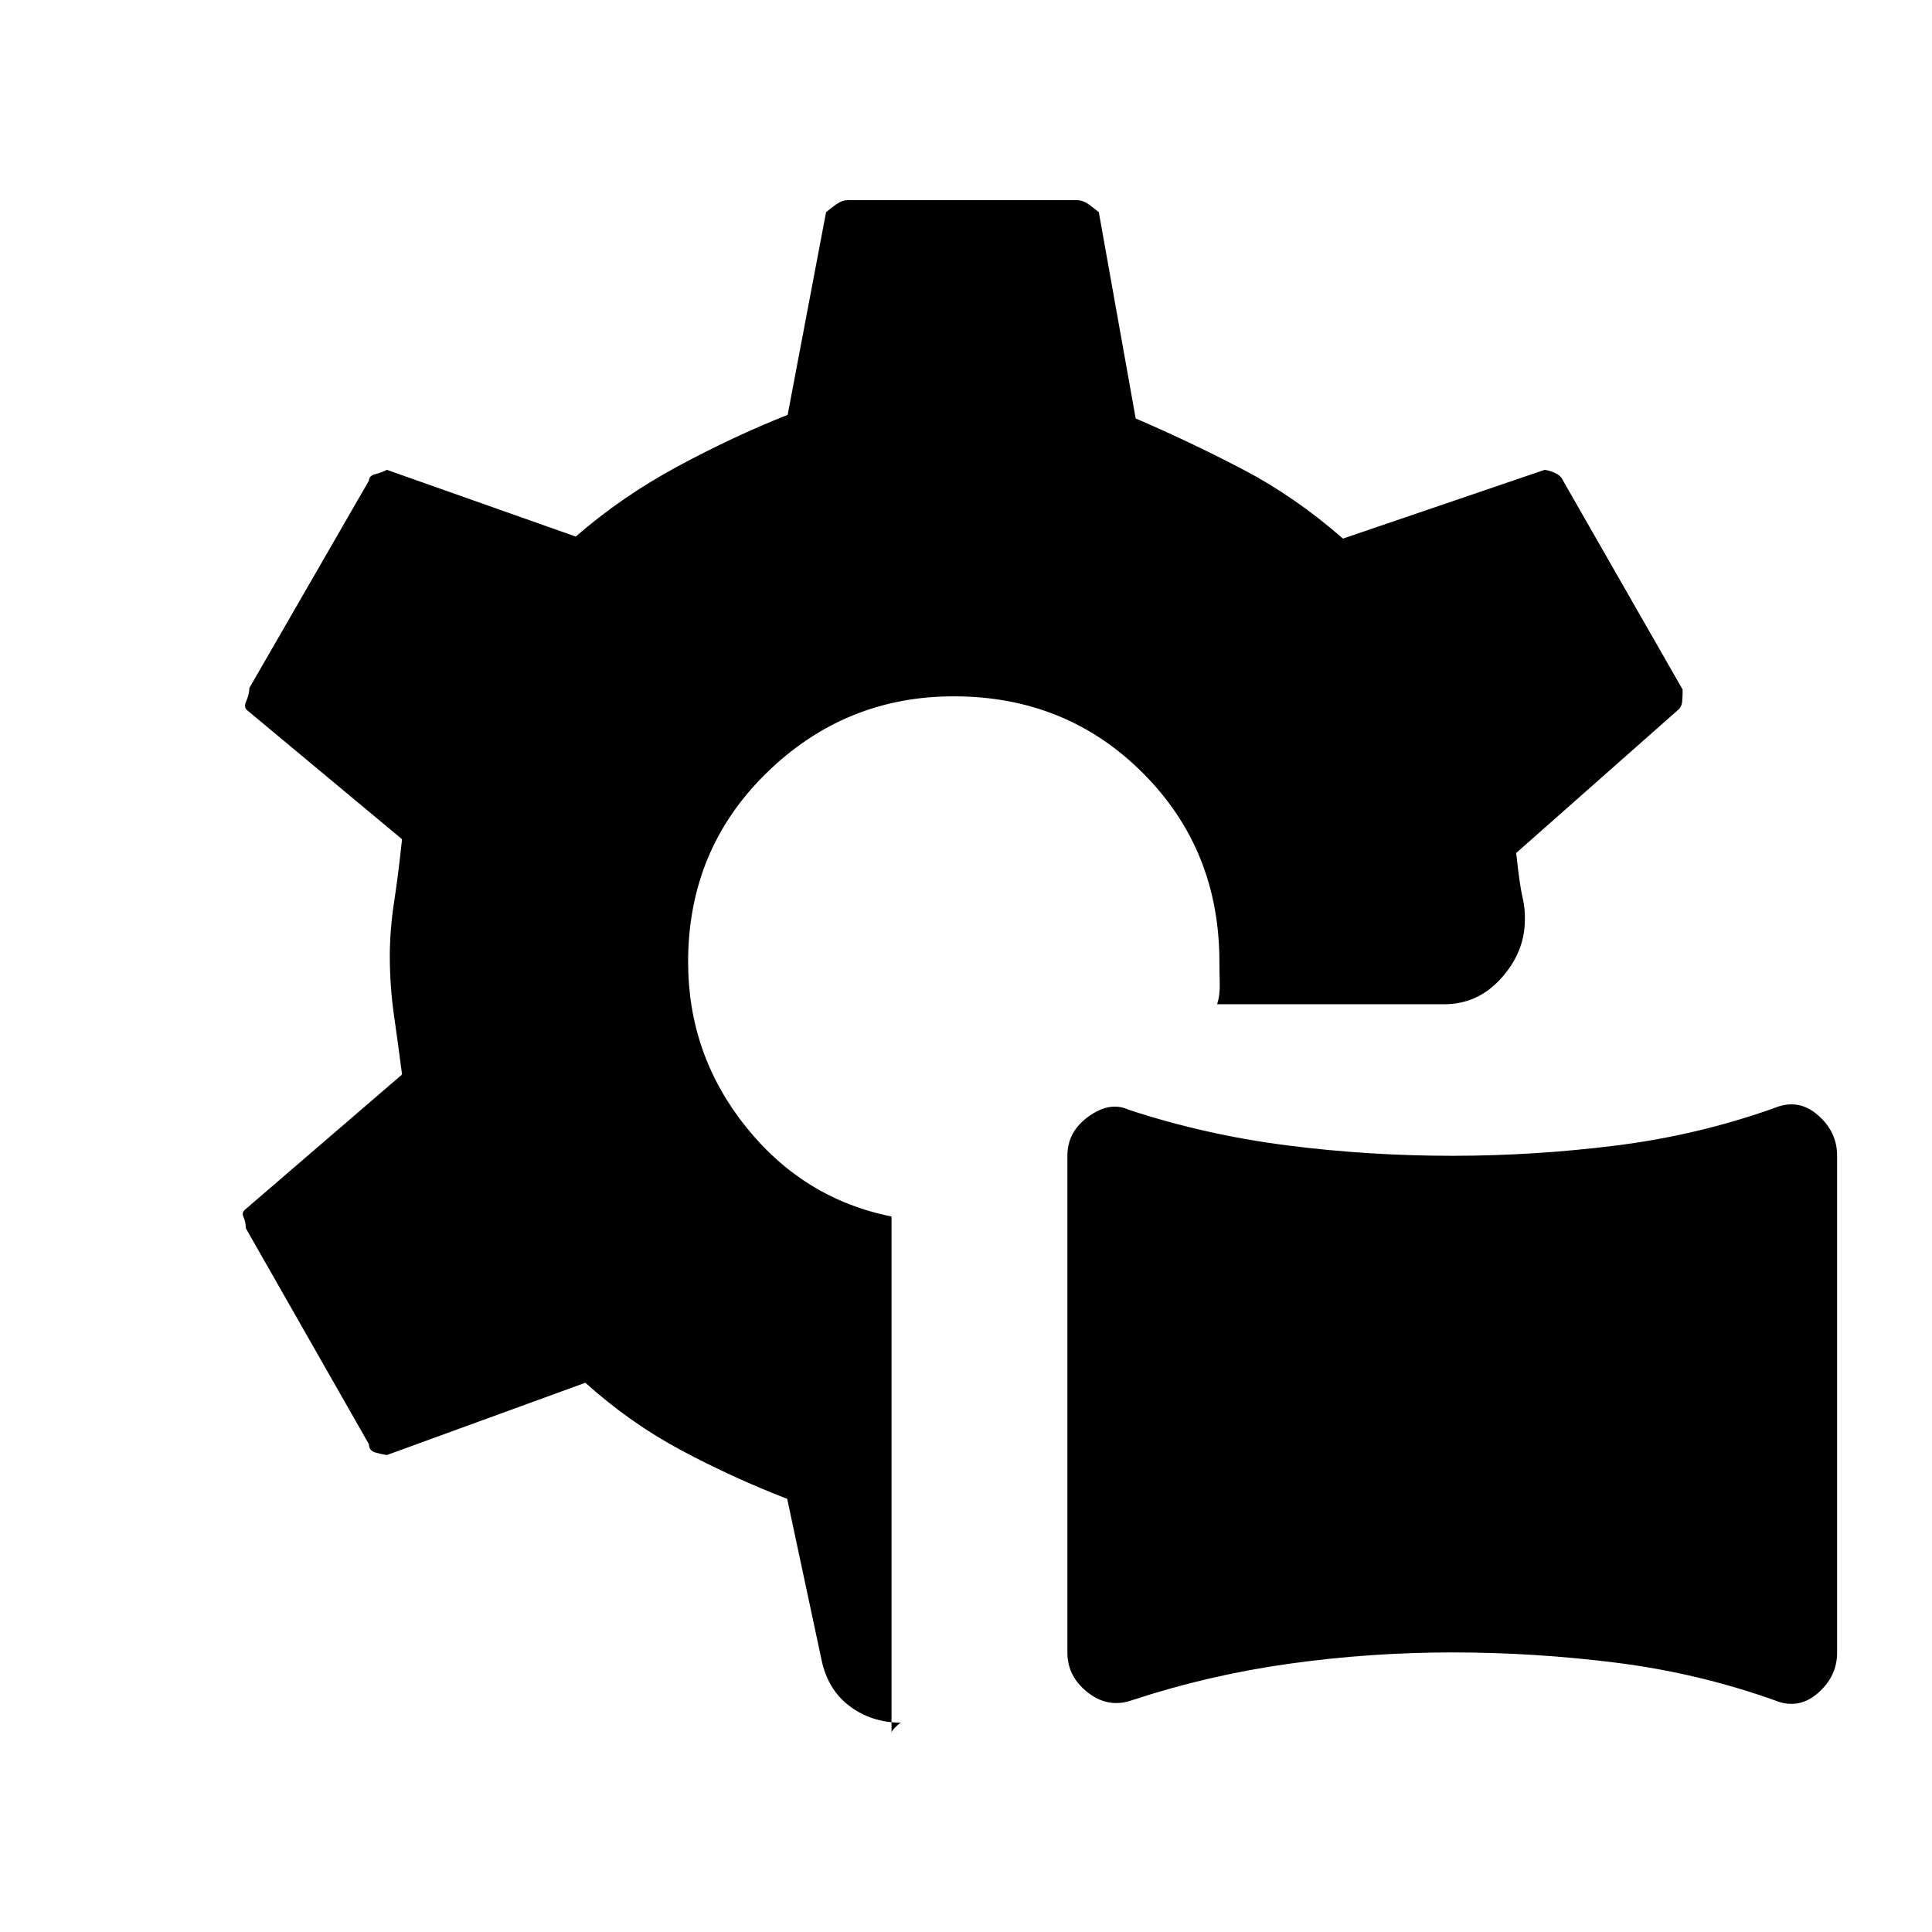 <svg xmlns="http://www.w3.org/2000/svg" height="20" viewBox="0 -960 960 960" width="20"><path d="M562.69-115.23q-11.92 4.23-22.11-3.73-10.2-7.96-10.2-19.89v-246.92q0-11.92 10.58-19.5t19.73-3.35q37.85 12.47 78.46 17.7 40.62 5.23 82.47 5.23 40.84 0 81.46-5.12 40.61-5.11 78.46-18.57 11.92-5 21.61 3.34 9.7 8.35 9.7 20.27v246.92q0 11.93-9.7 20.27-9.69 8.35-21.61 3.35-37.85-13.46-78.46-18.58-40.62-5.11-81.46-5.11-40.85 0-80.97 5.61-40.11 5.62-77.96 18.08ZM473.92-614q-54.07 0-93.04 38.08-38.96 38.07-38.96 93.92 0 46.08 28.73 81.92 28.73 35.85 72.35 44.54v256.46q0-.77 2.08-2.84 2.07-2.08 2.84-2.08-14.92 0-25.84-8.31-10.93-8.31-13.93-23.23l-17-79.69q-27.23-10.54-52.69-24.15Q313-253 290.85-272.92L192.23-237q-2.69-.38-5.77-1.27-3.08-.88-3.15-4.11l-61.16-107.31q-.07-3.23-1.15-5.54-1.08-2.31.92-3.85l77.85-67q-1.77-13.84-3.92-28.84-2.16-15-2.16-29.85 0-13.08 2.16-27.19 2.15-14.12 3.92-31.04l-76.85-64q-2-1.54-.54-4.73 1.47-3.19 1.54-6.42l59.39-103q.07-2.47 3.15-3.23 3.08-.77 5.77-2.16l93.85 33.16q22.92-19.93 50.77-34.93 27.84-15 54.53-25.54l19.08-100.69q2.23-1.92 5.12-3.96 2.88-2.04 5.8-2.04h113.7q2.92 0 5.8 2.04 2.89 2.04 5.12 3.96l18.31 102.46q28 12.08 53.65 25.54 25.66 13.46 49.35 34.16l100.23-34.16q2.69.39 5.38 1.66 2.7 1.26 3.77 3.73l59.39 103.77q.07 3.23-.23 6.03-.31 2.81-2.31 4.35l-80.16 70.85q1.77 16.3 3.16 22.03 1.38 5.74 1.15 11.74-.23 15.69-11.81 28.53Q734.31-461 717.62-461H604.77q1.46-4.38 1.31-10.38-.16-6-.16-10.62 0-55.85-38.07-93.92Q529.77-614 473.92-614Z"/></svg>